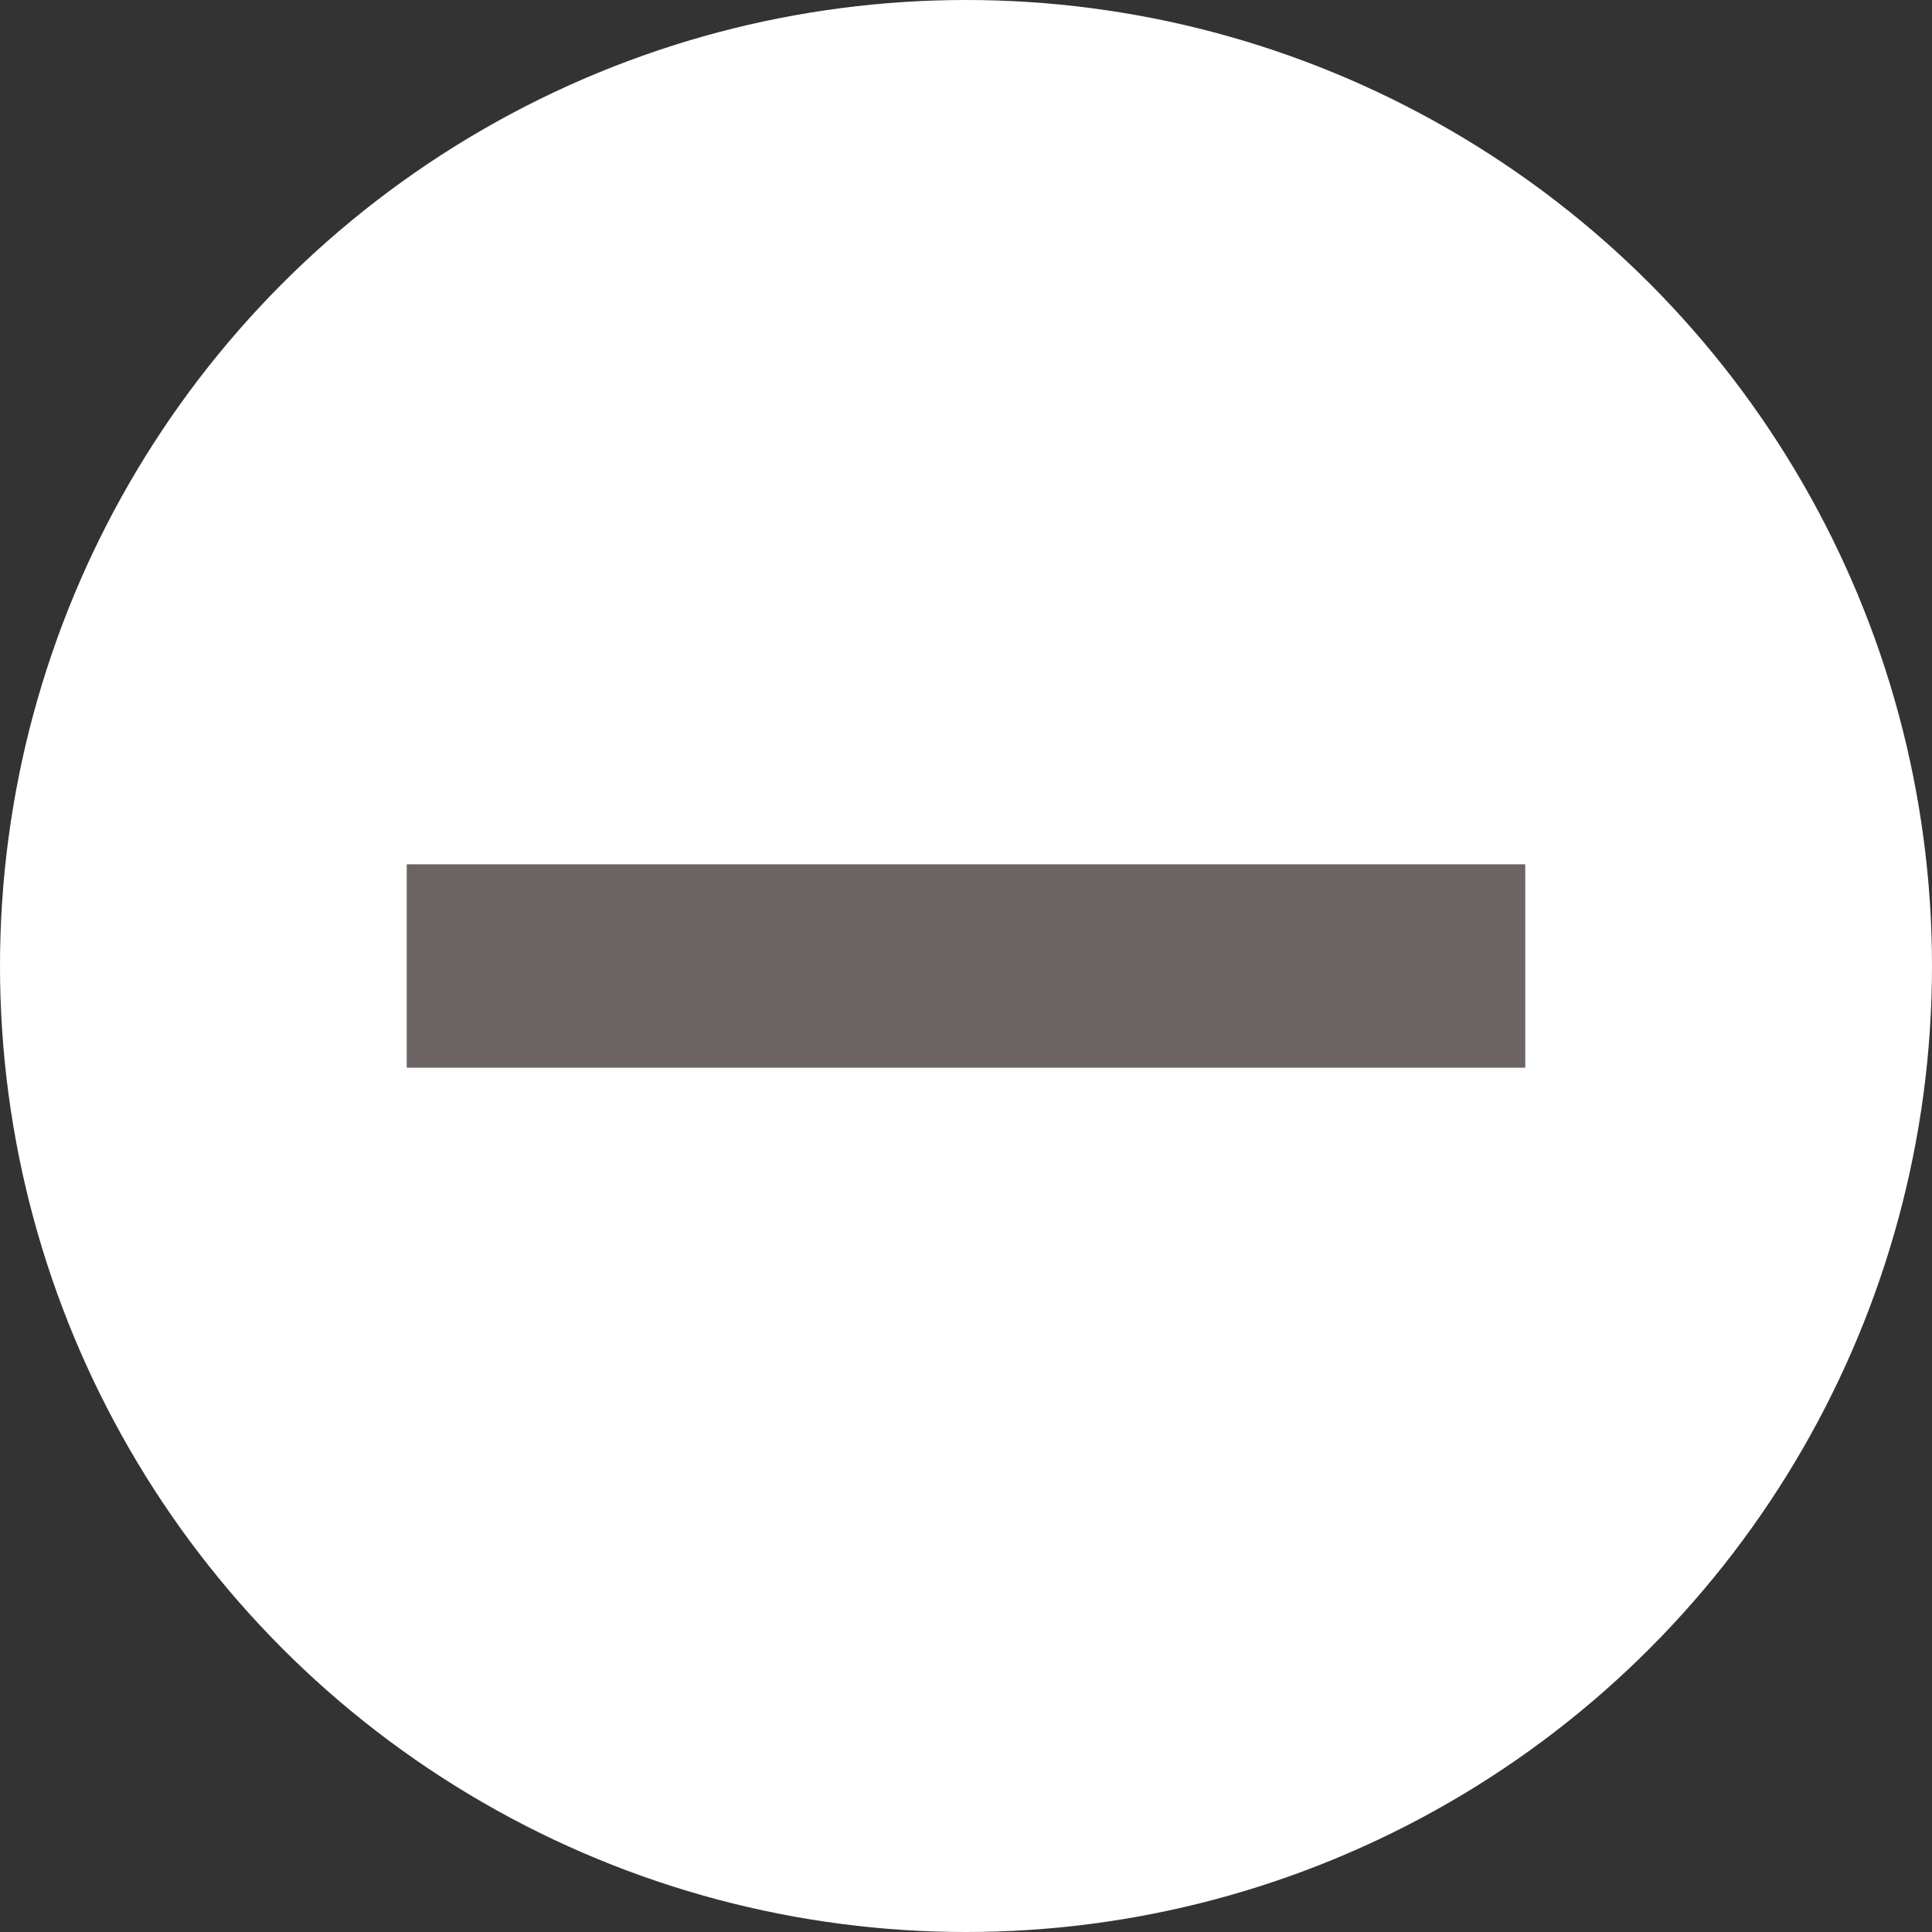 <svg xmlns="http://www.w3.org/2000/svg" width="19" height="19" viewBox="0 0 19 19">
  <rect x="0" y="0" width="19" height="19" fill="#333333" stroke="none"/>
  <g id="그룹_38" data-name="그룹 38" transform="translate(-1082 -540)">
    <circle id="타원_13" data-name="타원 13" cx="9.5" cy="9.5" r="9.5" transform="translate(1082 540)" fill="#fff"/>
    <line id="선_38" data-name="선 38" x2="11" transform="translate(1086 549.5)" fill="none" stroke="#6b6462" stroke-width="2"/>
  </g>
</svg>
